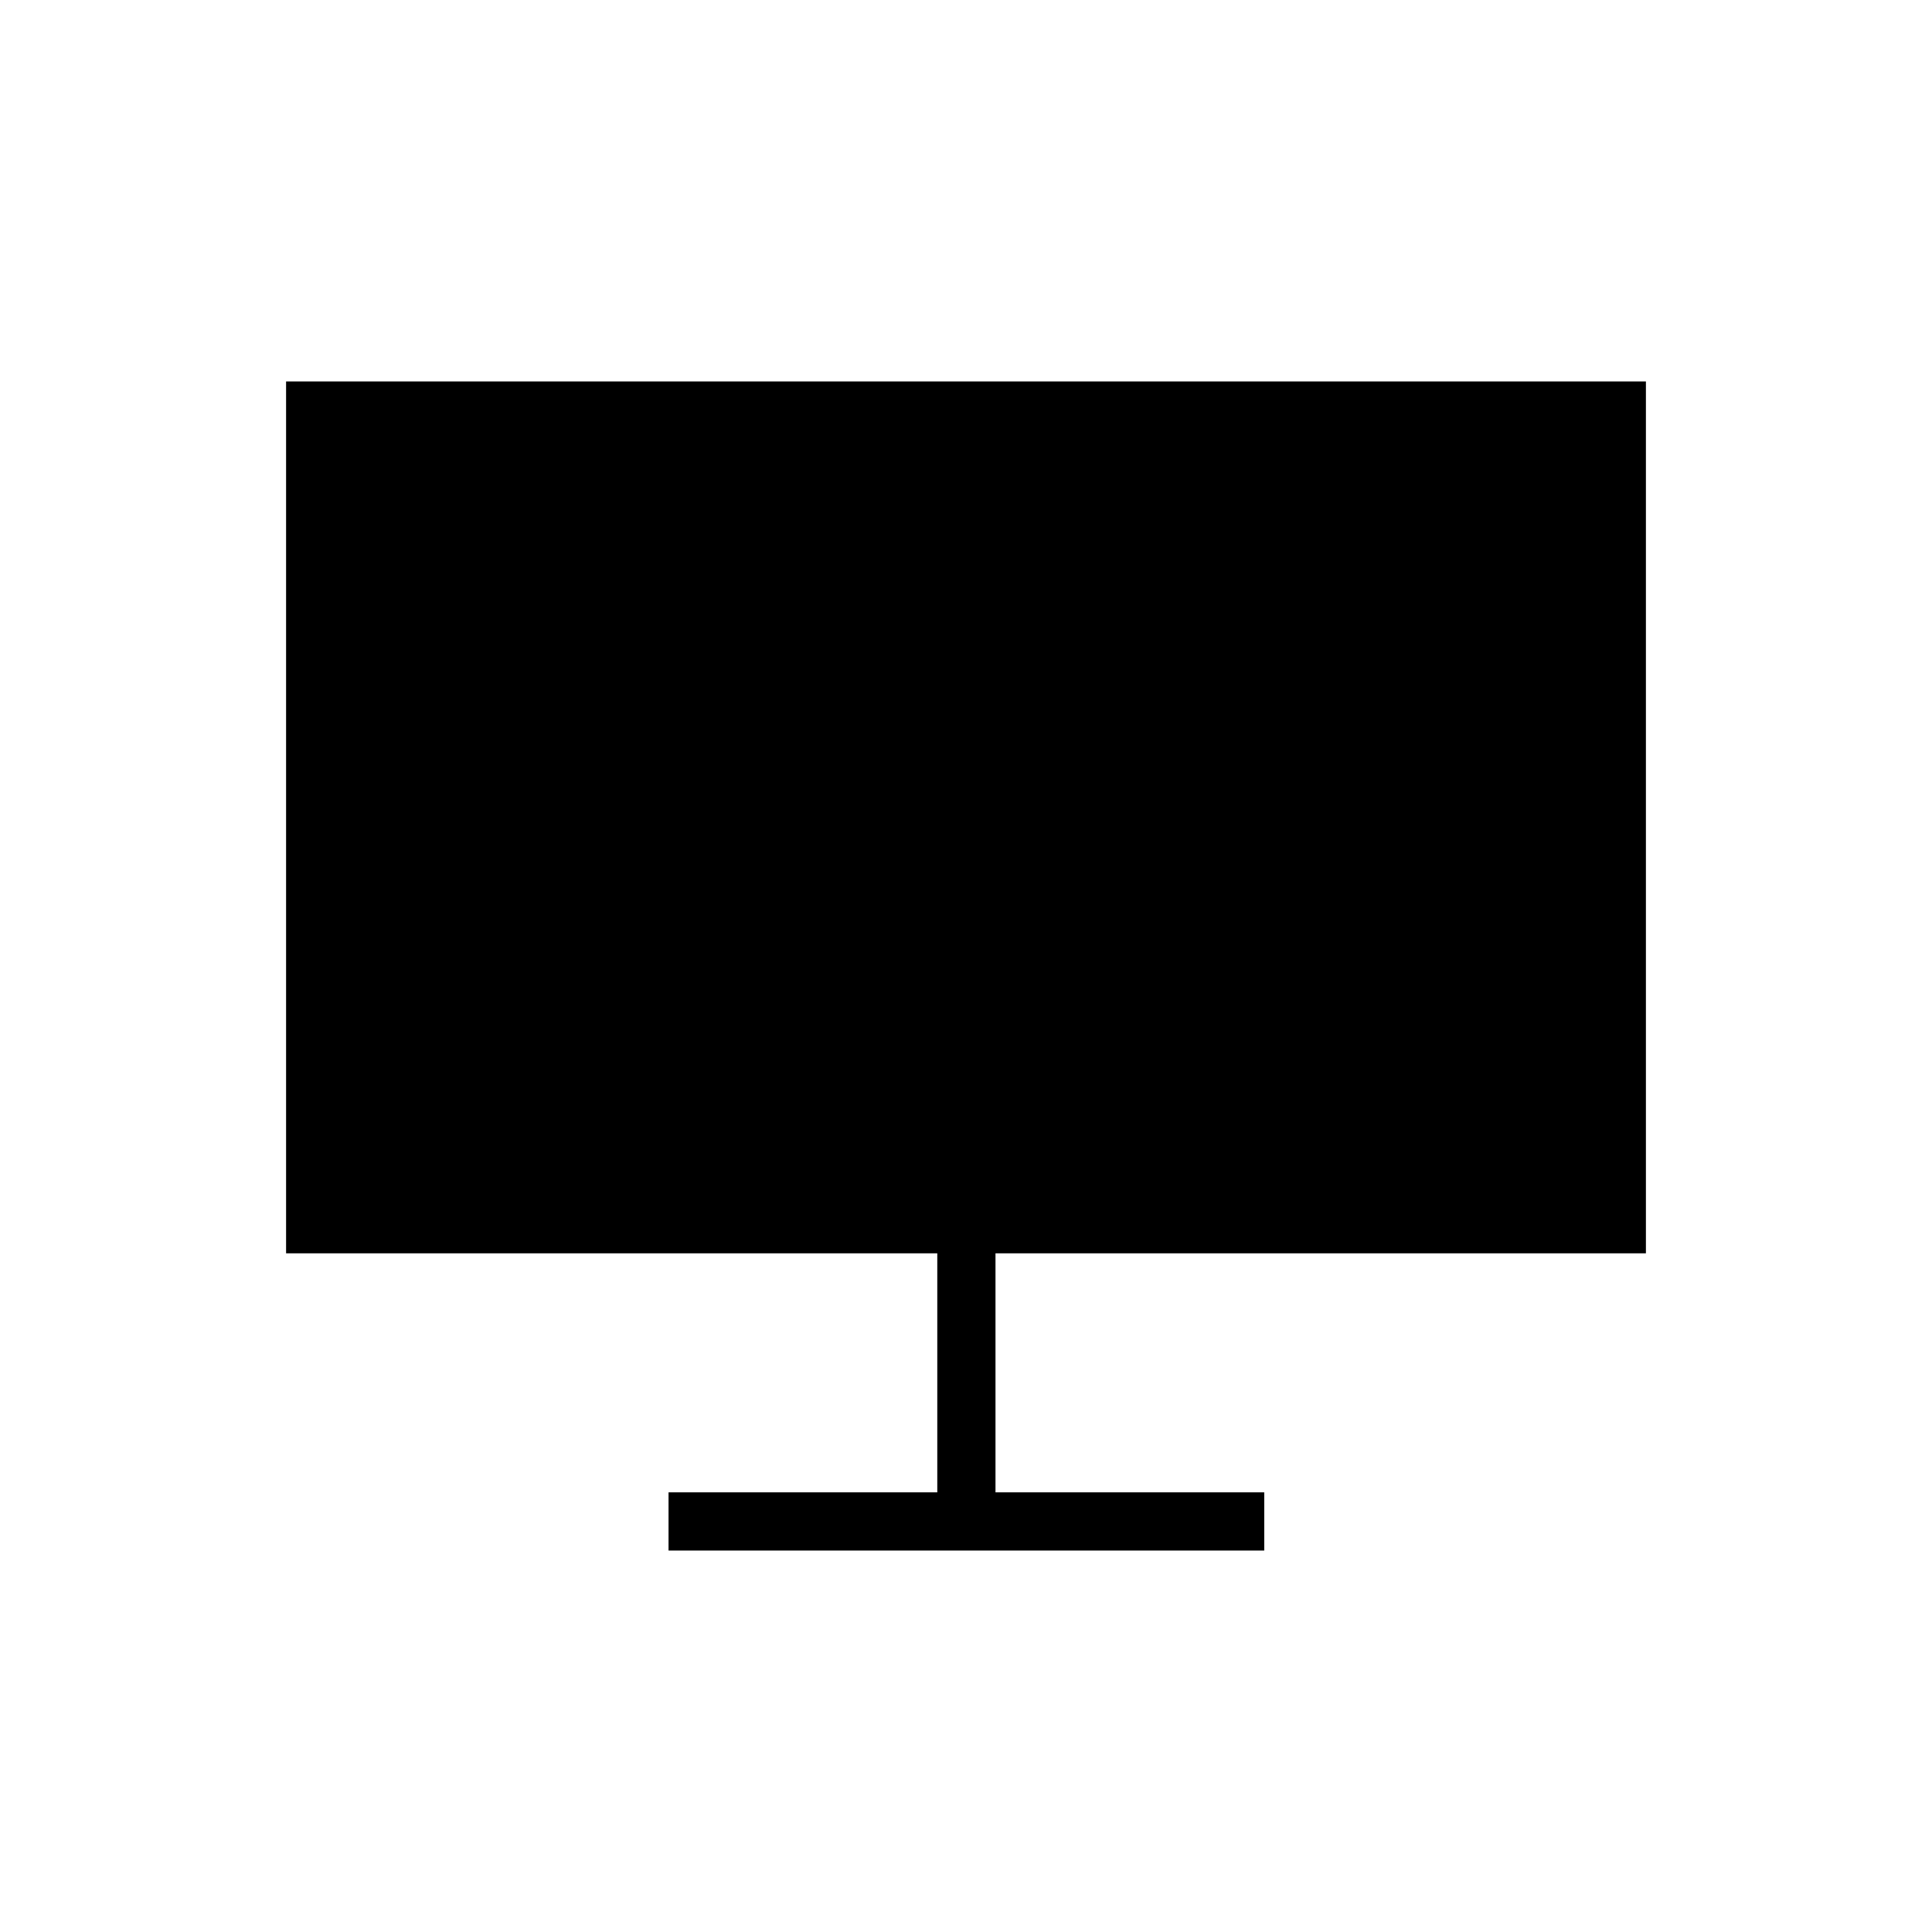 <svg xmlns="http://www.w3.org/2000/svg" height="20" viewBox="0 -960 960 960" width="20"><path d="M332.192-189.538v-28.924h133.539v-118.769H142.154v-433.231h675.692v433.231H494.654v118.769h133.539v28.924H332.192Z"/></svg>